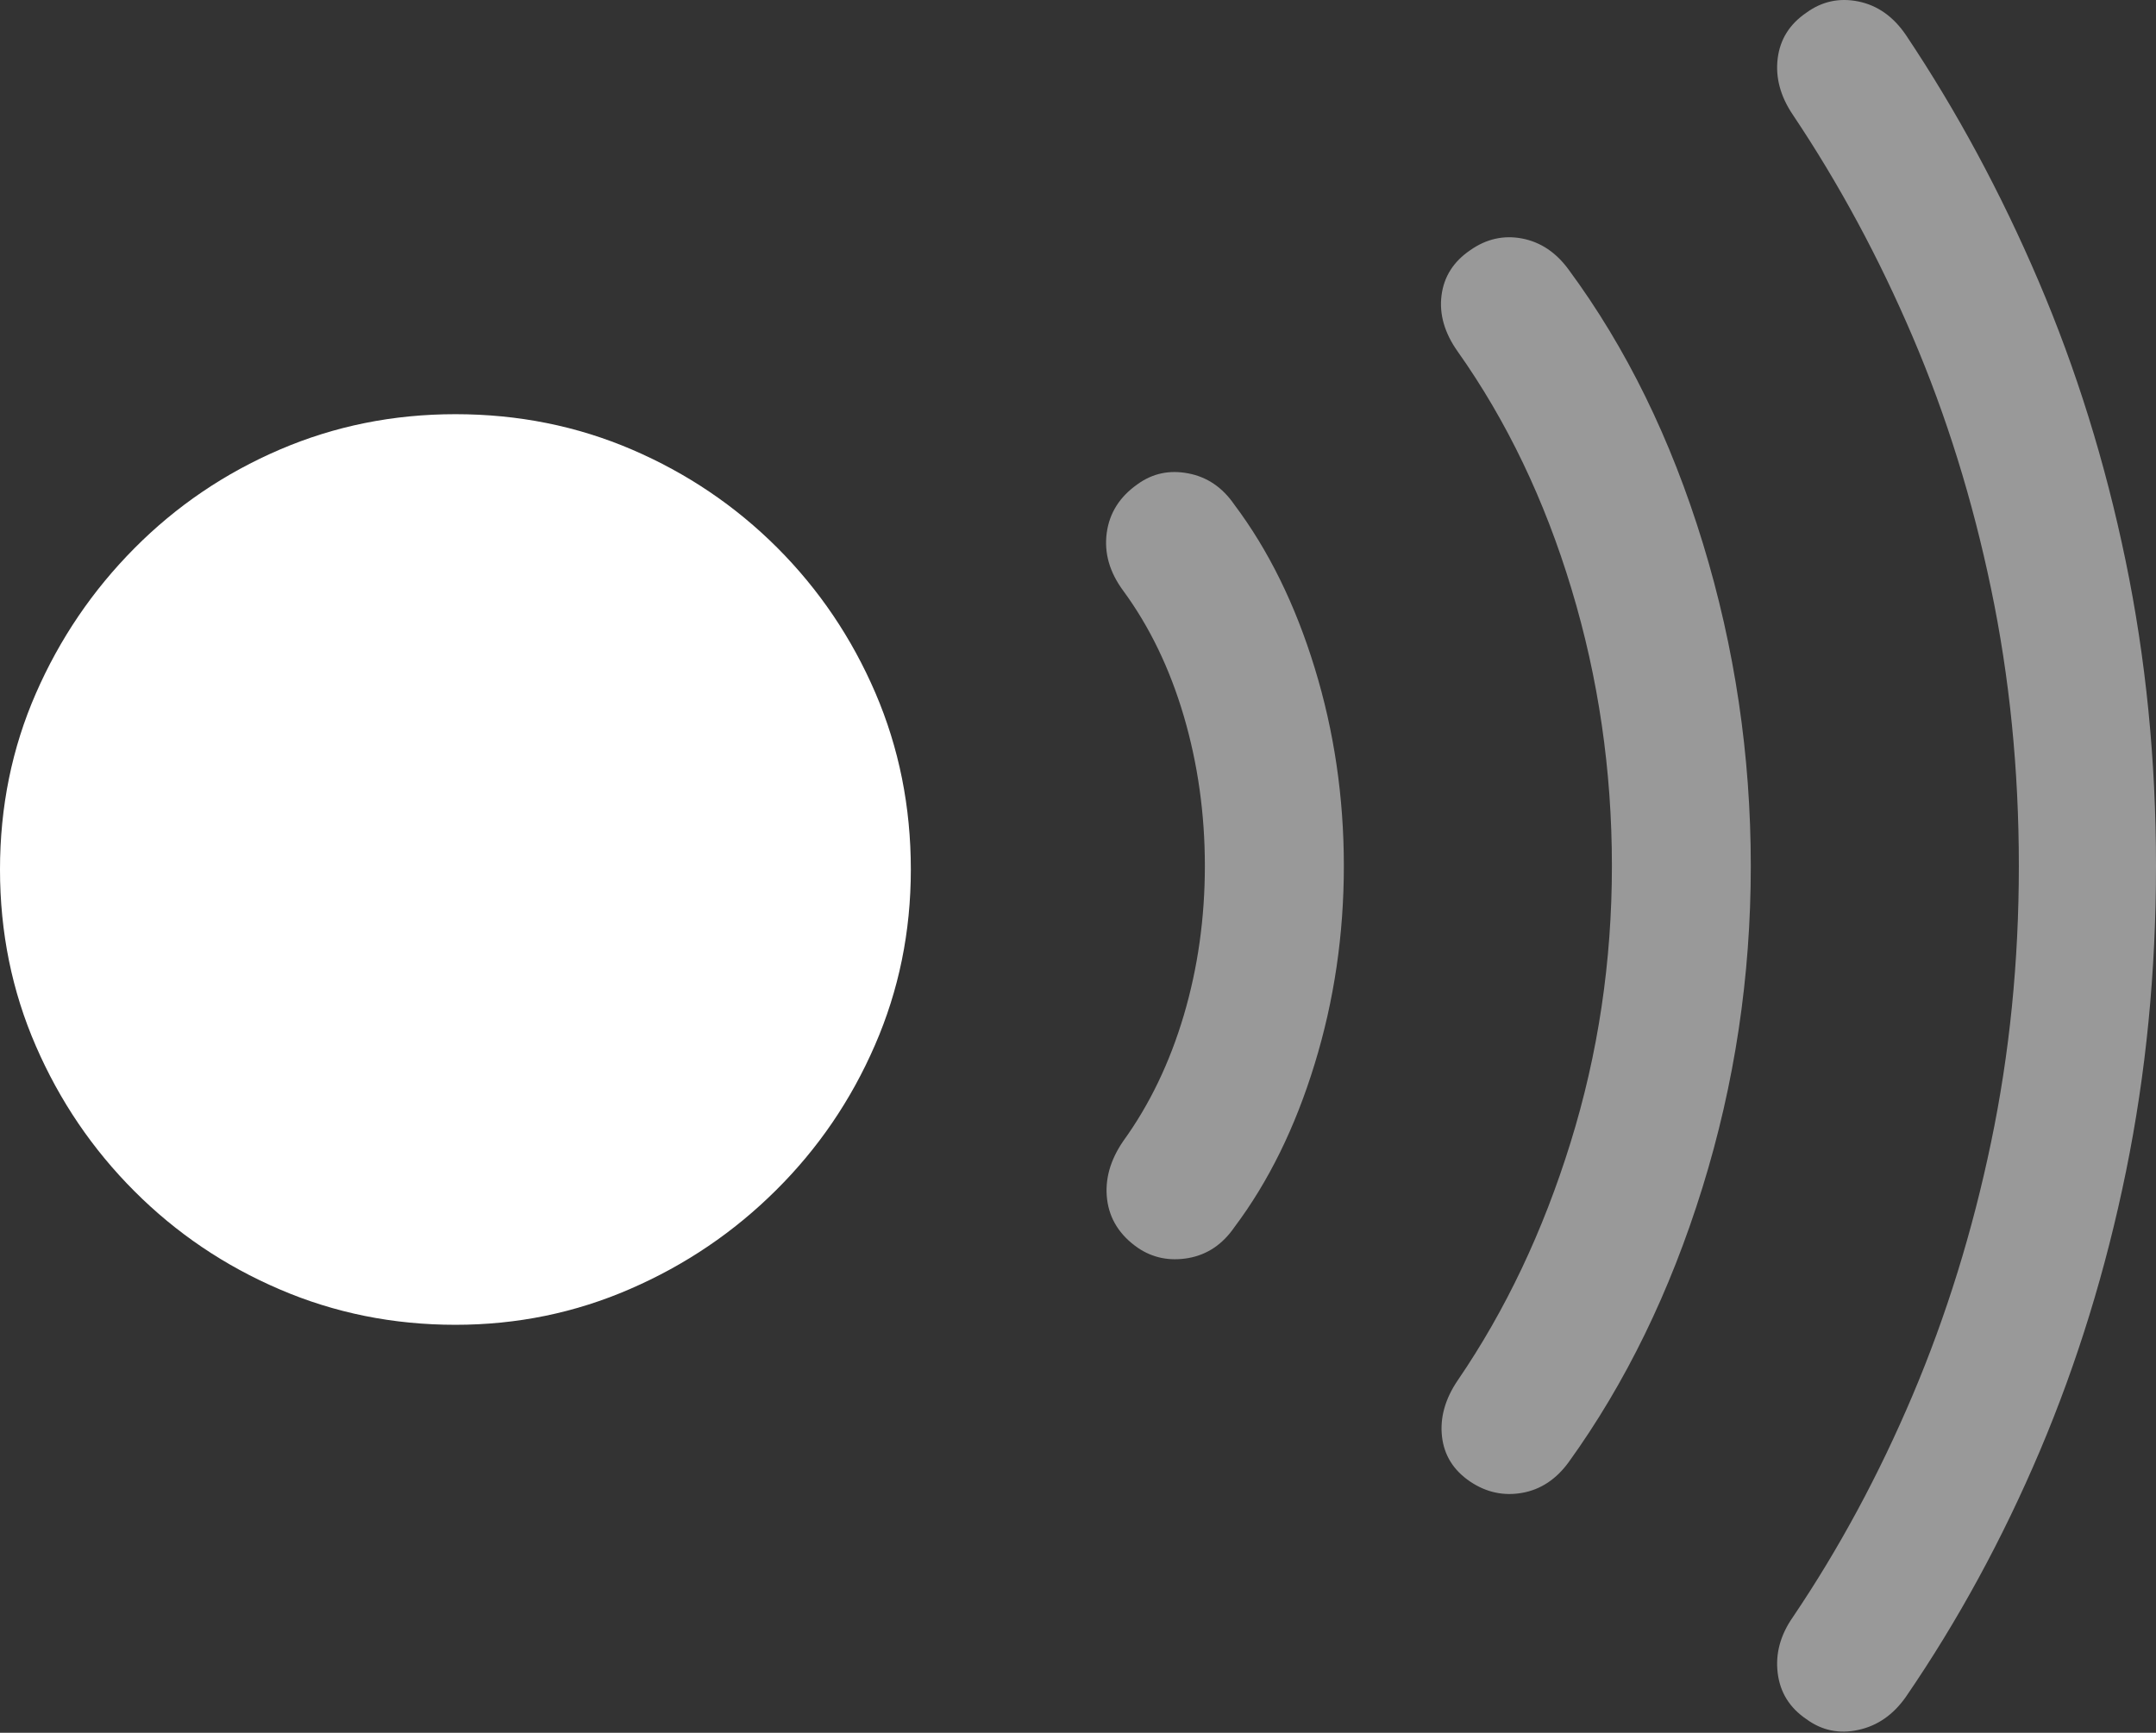 <?xml version="1.0" encoding="UTF-8"?>
<!--Generator: Apple Native CoreSVG 175.5-->
<!DOCTYPE svg
PUBLIC "-//W3C//DTD SVG 1.1//EN"
       "http://www.w3.org/Graphics/SVG/1.1/DTD/svg11.dtd">
<svg version="1.1" xmlns="http://www.w3.org/2000/svg" xmlns:xlink="http://www.w3.org/1999/xlink" width="23.486" height="18.88">
 <rect width="100%" height="100%" fill="#333333" stroke="none"/>
 <g>
  <rect height="18.88" opacity="0" width="23.486" x="0" y="0"/>
  <path d="M4.961 14.435Q5.967 14.435 6.865 14.044Q7.764 13.654 8.452 12.97Q9.141 12.287 9.531 11.388Q9.922 10.49 9.922 9.474Q9.922 8.449 9.536 7.55Q9.15 6.652 8.467 5.968Q7.783 5.285 6.885 4.899Q5.986 4.513 4.961 4.513Q3.945 4.513 3.047 4.899Q2.148 5.285 1.465 5.973Q0.781 6.662 0.391 7.555Q0 8.449 0 9.474Q0 10.5 0.391 11.398Q0.781 12.296 1.465 12.98Q2.148 13.664 3.047 14.049Q3.945 14.435 4.961 14.435Z" fill="#ffffff"/>
  <path d="M4.961 12.58Q4.688 12.58 4.526 12.414Q4.365 12.248 4.365 11.984L4.365 10.07L2.451 10.07Q2.188 10.07 2.021 9.909Q1.855 9.748 1.855 9.474Q1.855 9.201 2.021 9.04Q2.188 8.878 2.451 8.878L4.365 8.878L4.365 6.964Q4.365 6.701 4.526 6.535Q4.688 6.369 4.961 6.369Q5.234 6.369 5.396 6.535Q5.557 6.701 5.557 6.964L5.557 8.878L7.471 8.878Q7.734 8.878 7.9 9.04Q8.066 9.201 8.066 9.474Q8.066 9.748 7.9 9.909Q7.734 10.07 7.471 10.07L5.557 10.07L5.557 11.984Q5.557 12.248 5.396 12.414Q5.234 12.58 4.961 12.58Z" fill="none"/>
  <path d="M12.393 13.595Q12.637 13.761 12.944 13.708Q13.252 13.654 13.447 13.371Q14.004 12.629 14.321 11.593Q14.639 10.558 14.639 9.435Q14.639 8.312 14.321 7.277Q14.004 6.242 13.447 5.5Q13.252 5.216 12.944 5.158Q12.637 5.099 12.393 5.275Q12.1 5.48 12.056 5.807Q12.012 6.134 12.236 6.437Q12.666 7.023 12.896 7.804Q13.125 8.586 13.125 9.435Q13.125 10.285 12.896 11.061Q12.666 11.838 12.236 12.433Q12.021 12.746 12.06 13.068Q12.1 13.39 12.393 13.595Z" fill="rgba(255,255,255,0.5)"/>
  <path d="M16.016 16.144Q16.279 16.32 16.582 16.266Q16.885 16.212 17.09 15.929Q18.018 14.64 18.545 12.941Q19.072 11.242 19.072 9.435Q19.072 7.628 18.55 5.92Q18.027 4.211 17.09 2.941Q16.885 2.658 16.582 2.599Q16.279 2.541 16.016 2.726Q15.742 2.912 15.703 3.219Q15.664 3.527 15.879 3.83Q16.68 4.962 17.119 6.418Q17.559 7.873 17.559 9.435Q17.559 10.998 17.109 12.448Q16.66 13.898 15.879 15.041Q15.674 15.343 15.708 15.651Q15.742 15.959 16.016 16.144Z" fill="rgba(255,255,255,0.5)"/>
  <path d="M19.678 18.732Q19.932 18.918 20.244 18.849Q20.557 18.781 20.762 18.488Q21.611 17.248 22.222 15.807Q22.832 14.367 23.159 12.765Q23.486 11.164 23.486 9.435Q23.486 7.707 23.154 6.105Q22.822 4.503 22.207 3.063Q21.592 1.623 20.762 0.382Q20.557 0.08 20.244 0.016Q19.932-0.047 19.678 0.138Q19.404 0.324 19.365 0.636Q19.326 0.949 19.531 1.252Q20.283 2.375 20.835 3.669Q21.387 4.962 21.689 6.413Q21.992 7.863 21.992 9.435Q21.992 10.998 21.689 12.448Q21.387 13.898 20.835 15.202Q20.283 16.505 19.531 17.619Q19.326 17.912 19.365 18.229Q19.404 18.547 19.678 18.732Z" fill="rgba(255,255,255,0.5)"/>
 </g>
</svg>

